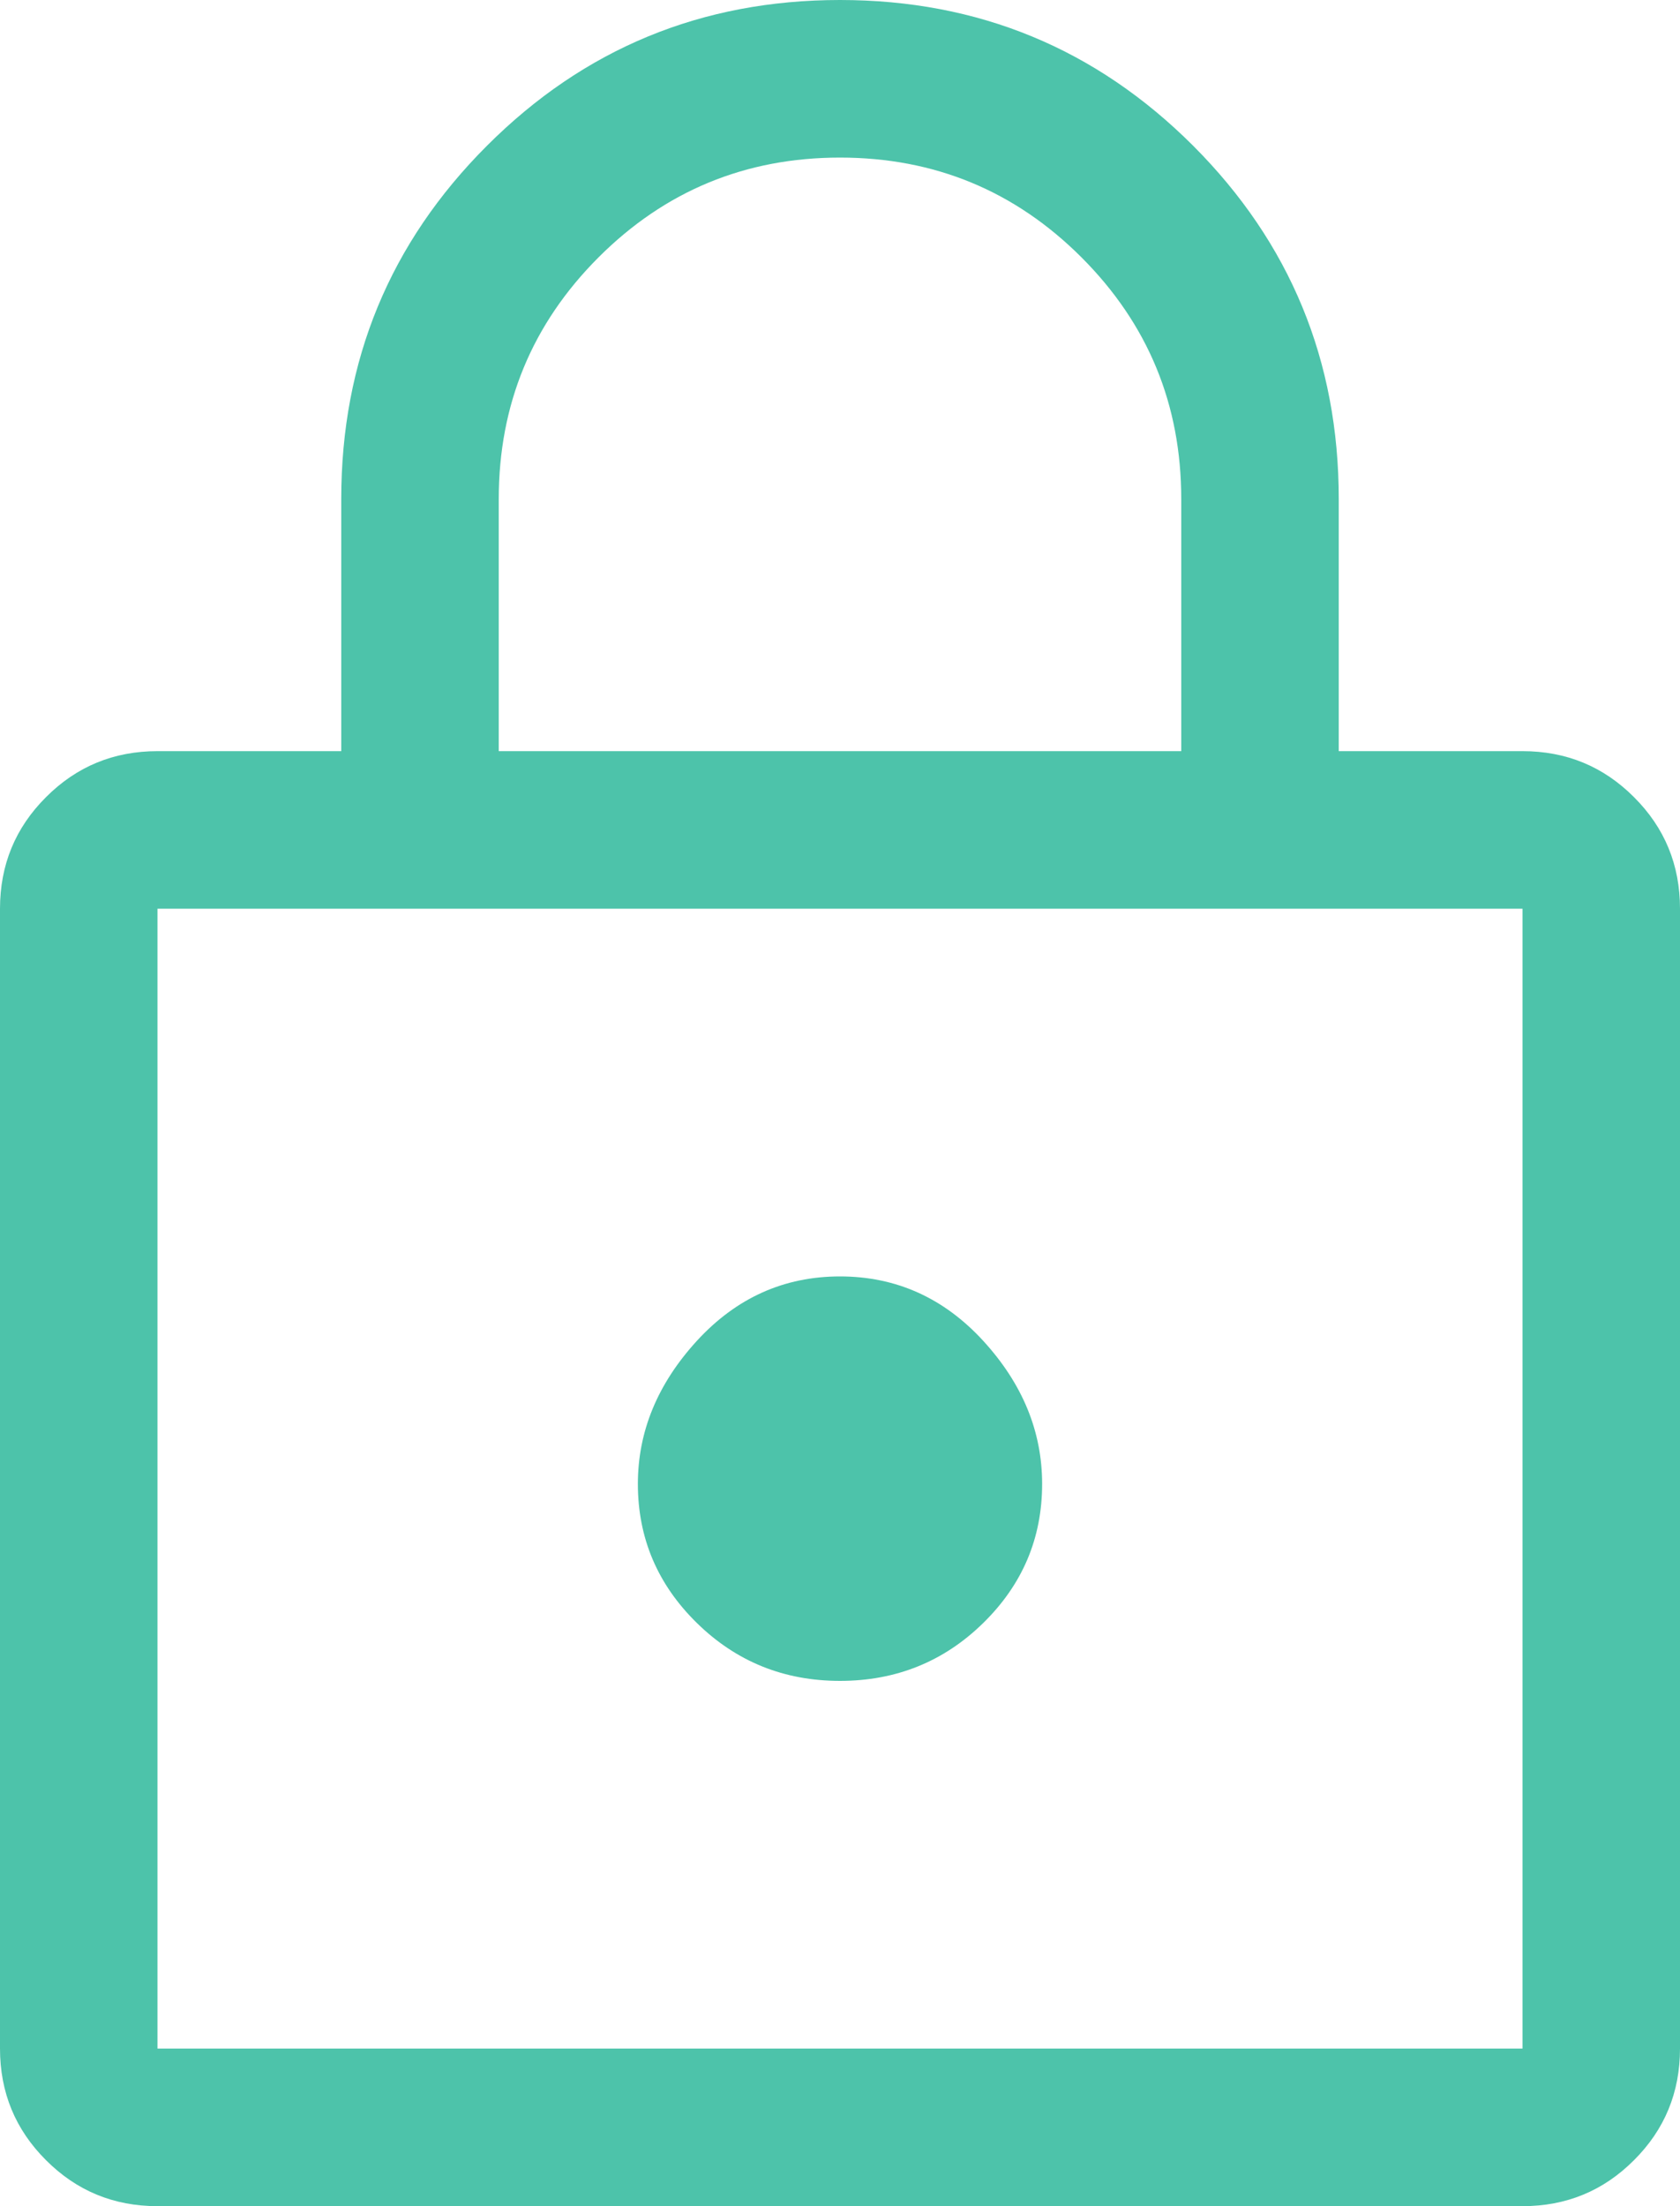 <svg width="16" height="21" viewBox="0 0 16 21" fill="none" xmlns="http://www.w3.org/2000/svg">
<path d="M8 0C9.317 0 10.438 0.463 11.363 1.387C12.287 2.312 12.75 3.433 12.75 4.75V7.15H14.5C14.917 7.15 15.271 7.296 15.562 7.588C15.854 7.879 16 8.233 16 8.65V19.5C16 19.917 15.854 20.271 15.562 20.562C15.271 20.854 14.917 21 14.5 21H1.5C1.083 21 0.729 20.854 0.438 20.562C0.146 20.271 0 19.917 0 19.5V8.65C0 8.233 0.146 7.879 0.438 7.588C0.729 7.296 1.083 7.15 1.5 7.15H3.25V4.75C3.25 3.433 3.712 2.312 4.638 1.387C5.562 0.463 6.683 0 8 0ZM8 1.5C7.1 1.5 6.333 1.817 5.7 2.45C5.067 3.083 4.75 3.85 4.75 4.75V7.15H11.25V4.75C11.25 3.85 10.933 3.083 10.3 2.45C9.667 1.817 8.9 1.5 8 1.5ZM1.5 19.5H14.5V8.65H1.5V19.5ZM8 12.15C7.467 12.15 7.013 12.354 6.638 12.762C6.263 13.171 6.075 13.625 6.075 14.125C6.075 14.642 6.263 15.083 6.638 15.45C7.013 15.817 7.467 16 8 16C8.533 16 8.988 15.817 9.363 15.45C9.738 15.083 9.925 14.642 9.925 14.125C9.925 13.625 9.738 13.171 9.363 12.762C8.988 12.354 8.533 12.15 8 12.15ZM1.5 8.65V19.5V8.65Z" fill="#4DC3AA"/>
</svg>
